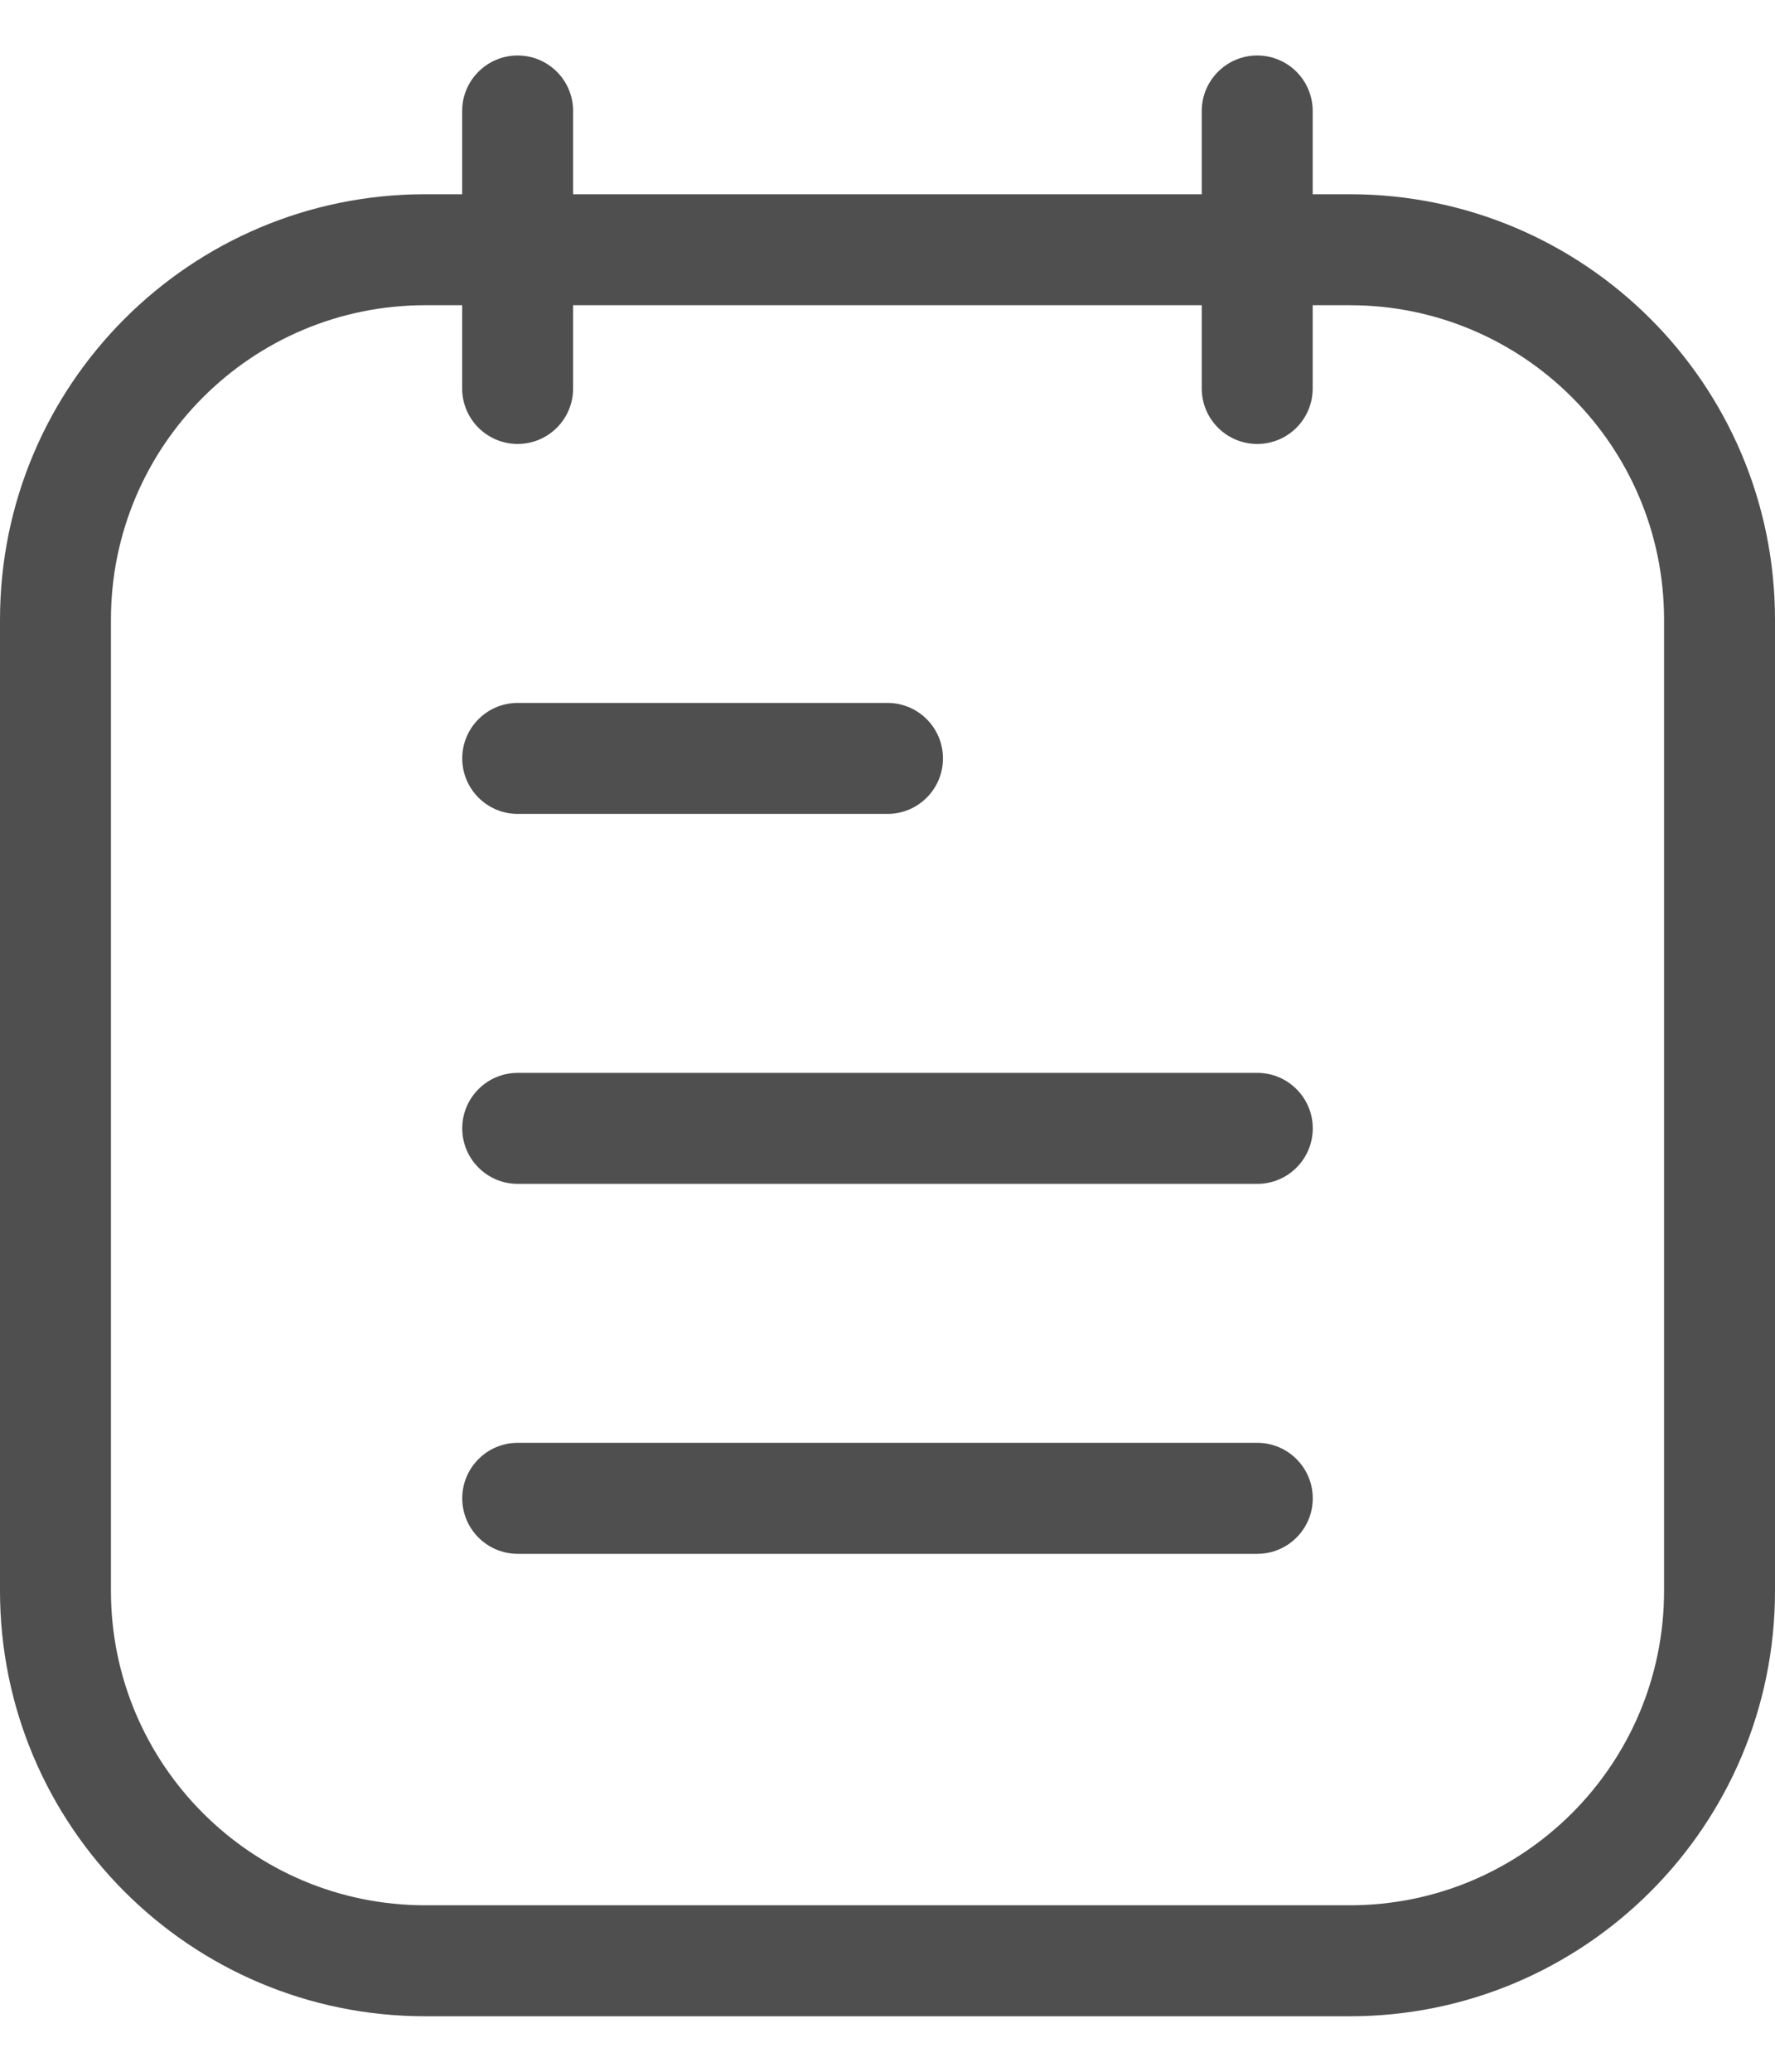 <svg width="24" height="28" viewBox="0 0 24 28" fill="none" xmlns="http://www.w3.org/2000/svg">
<path d="M7 9.5C6.586 9.5 6.25 9.836 6.25 10.25C6.25 10.664 6.586 11 7 11V9.5ZM12 11C12.414 11 12.75 10.664 12.75 10.25C12.75 9.836 12.414 9.5 12 9.5V11ZM7 14.5C6.586 14.5 6.25 14.836 6.25 15.25C6.25 15.664 6.586 16 7 16V14.5ZM17 16C17.414 16 17.75 15.664 17.75 15.25C17.75 14.836 17.414 14.5 17 14.5V16ZM7 19.5C6.586 19.5 6.25 19.836 6.25 20.25C6.25 20.664 6.586 21 7 21V19.5ZM17 21C17.414 21 17.75 20.664 17.75 20.25C17.75 19.836 17.414 19.5 17 19.5V21ZM17.749 1.5C17.749 1.086 17.414 0.75 16.999 0.75C16.585 0.75 16.249 1.086 16.249 1.5H17.749ZM16.249 5.25C16.249 5.664 16.585 6 16.999 6C17.414 6 17.749 5.664 17.749 5.25H16.249ZM7.749 1.5C7.749 1.086 7.414 0.75 6.999 0.75C6.585 0.75 6.249 1.086 6.249 1.5H7.749ZM6.249 5.25C6.249 5.664 6.585 6 6.999 6C7.414 6 7.749 5.664 7.749 5.25H6.249ZM5.75 4.125H18.25V2.625H5.75V4.125ZM22.5 8.375V21.5H24V8.375H22.5ZM18.25 25.75H5.75V27.25H18.25V25.75ZM1.5 21.5V8.375H0V21.5H1.5ZM5.75 25.75C3.403 25.75 1.5 23.847 1.5 21.5H0C0 24.676 2.574 27.25 5.75 27.25V25.75ZM22.5 21.5C22.5 23.847 20.597 25.75 18.25 25.75V27.25C21.426 27.25 24 24.676 24 21.5H22.5ZM18.25 4.125C20.597 4.125 22.5 6.028 22.5 8.375H24C24 5.199 21.426 2.625 18.25 2.625V4.125ZM5.75 2.625C2.574 2.625 0 5.199 0 8.375H1.5C1.5 6.028 3.403 4.125 5.75 4.125V2.625ZM7 11H12V9.5H7V11ZM7 16H17V14.5H7V16ZM7 21H17V19.5H7V21ZM16.249 1.5V5.25H17.749V1.5H16.249ZM6.249 1.5V5.25H7.749V1.5H6.249Z" fill="#4F4F4F"/>
</svg>
